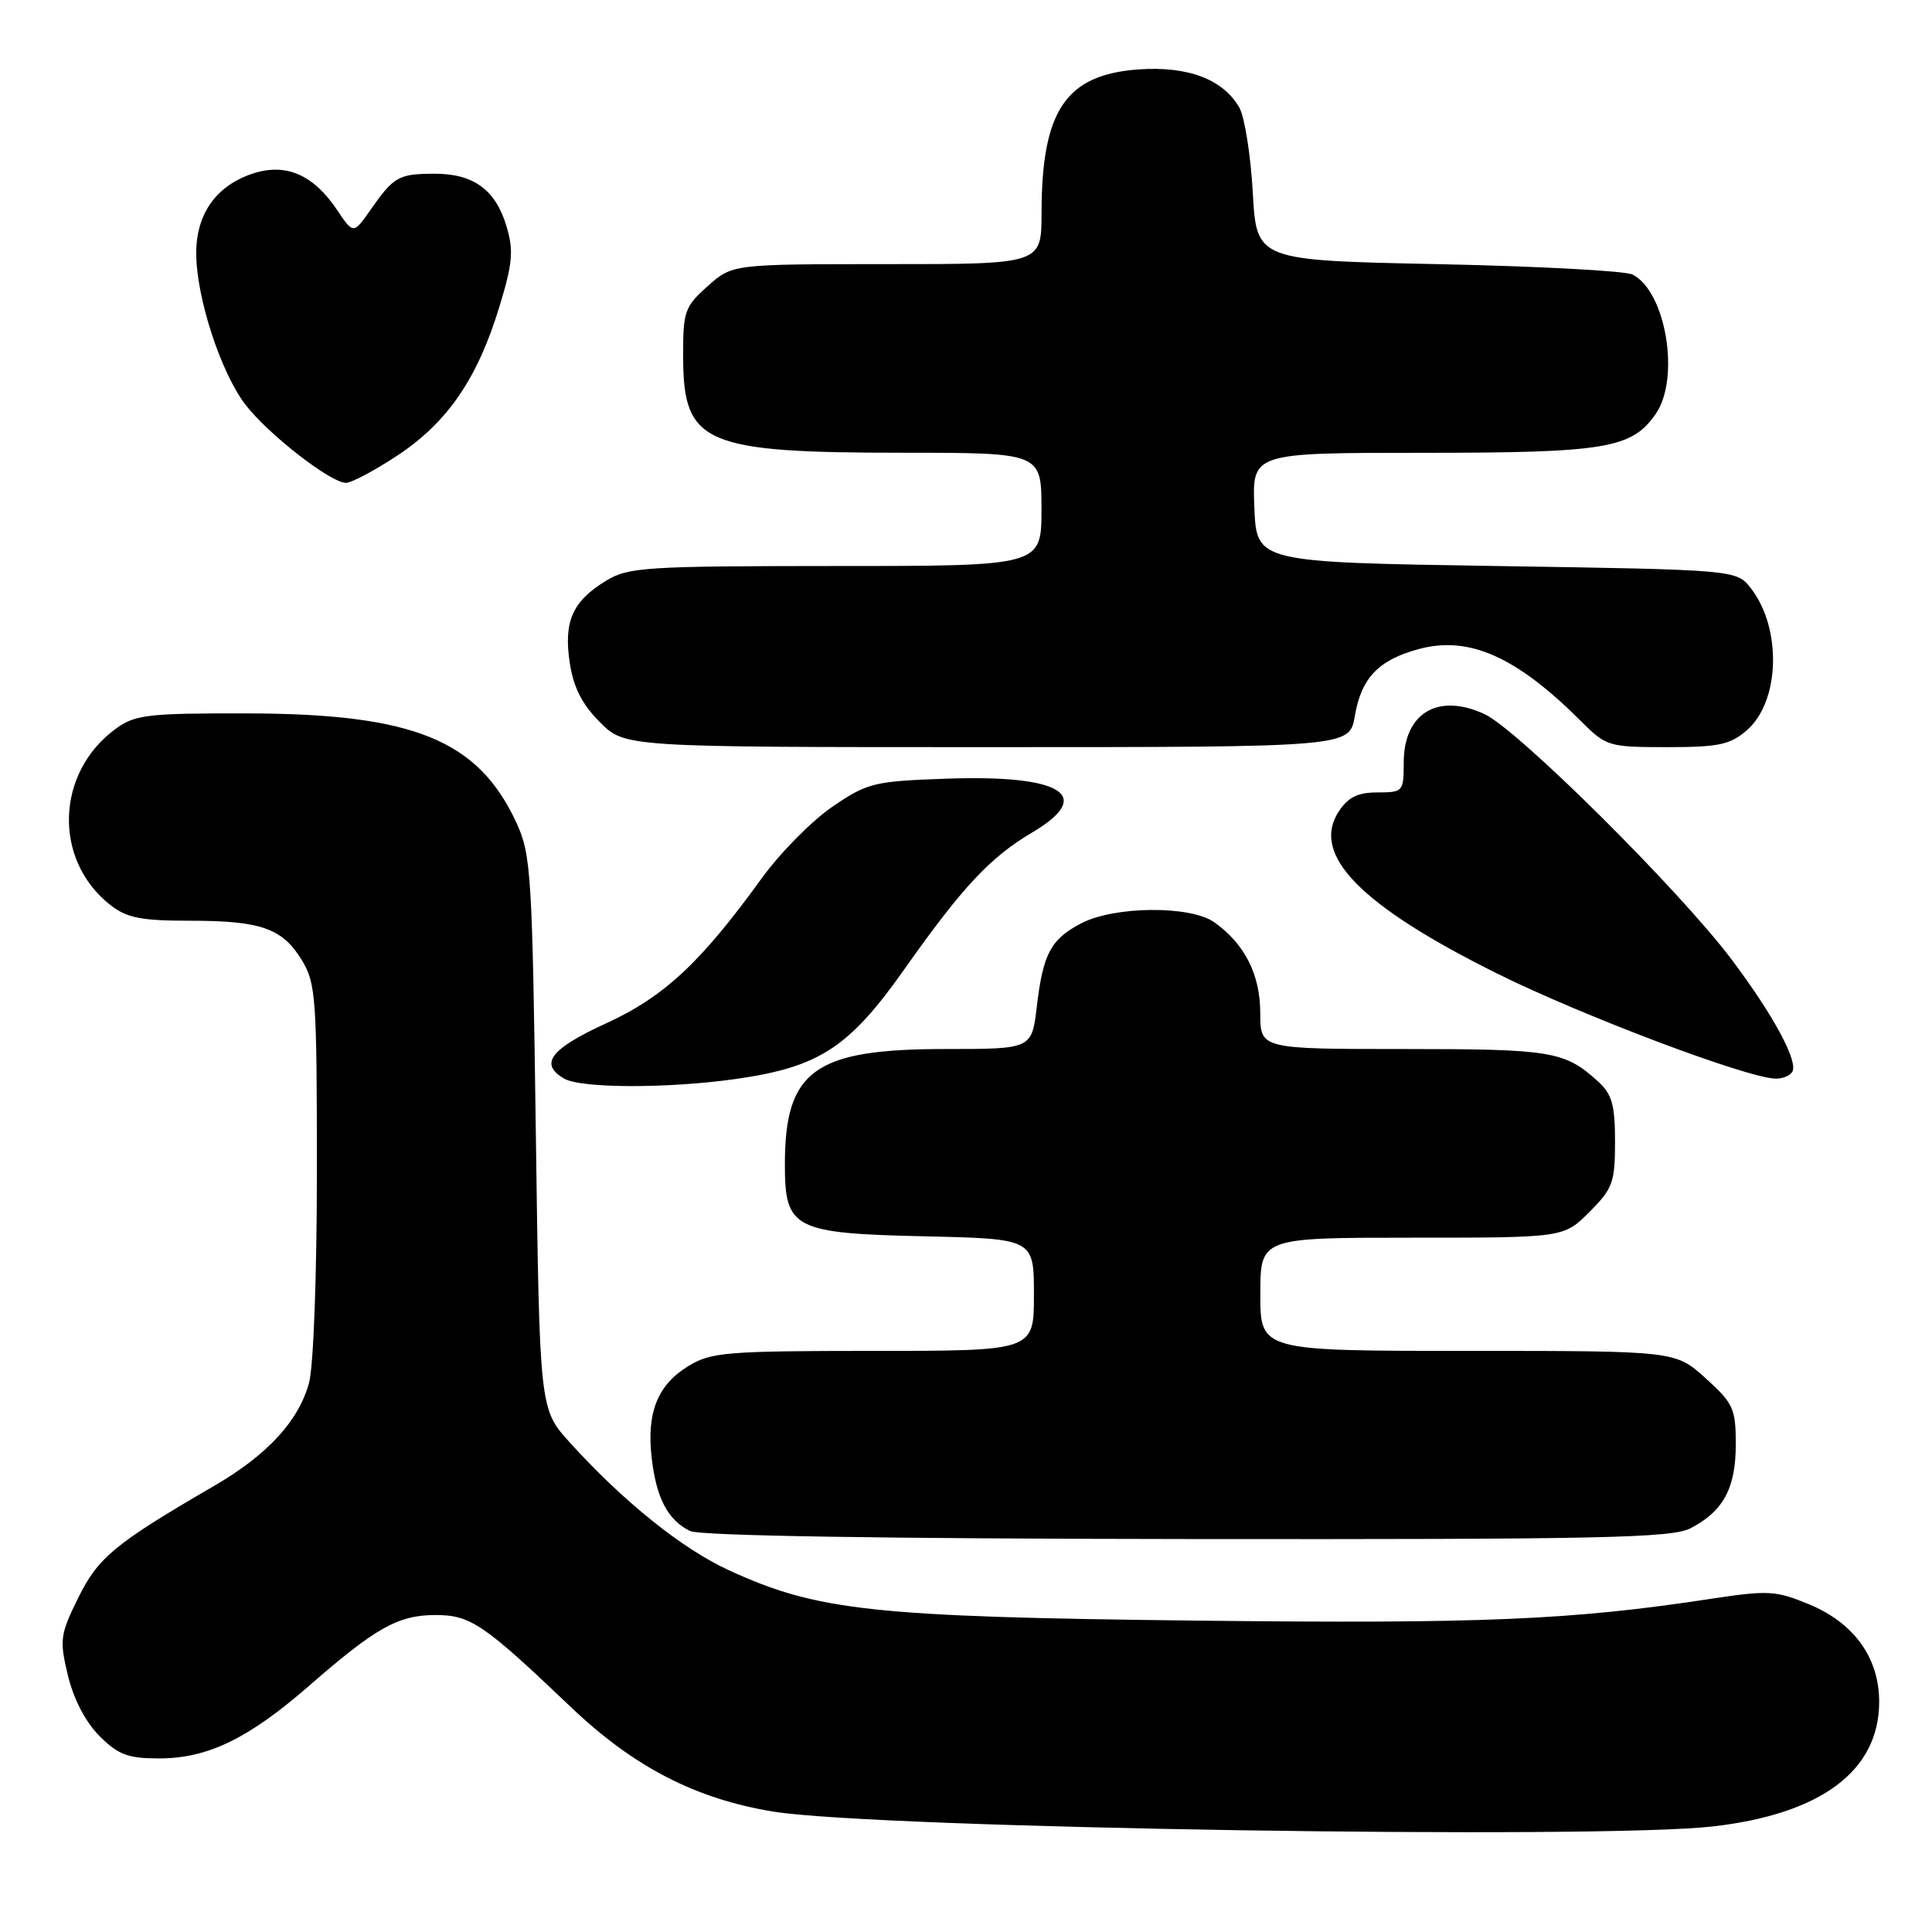 <?xml version="1.0" encoding="UTF-8" standalone="no"?>
<!DOCTYPE svg PUBLIC "-//W3C//DTD SVG 1.1//EN" "http://www.w3.org/Graphics/SVG/1.1/DTD/svg11.dtd" >
<svg xmlns="http://www.w3.org/2000/svg" xmlns:xlink="http://www.w3.org/1999/xlink" version="1.1" viewBox="0 0 256 256">
 <g >
 <path fill="currentColor"
d=" M 226.98 242.01 C 241.34 240.36 249.00 234.62 249.00 225.50 C 249.00 219.67 245.68 215.05 239.69 212.57 C 235.31 210.76 234.29 210.70 226.72 211.85 C 208.21 214.67 196.45 215.17 158.50 214.74 C 115.69 214.25 108.29 213.46 96.57 208.06 C 90.37 205.22 82.53 198.91 75.46 191.09 C 71.50 186.71 71.50 186.71 71.00 150.10 C 70.53 115.70 70.37 113.23 68.42 109.00 C 63.35 98.05 54.80 94.57 32.83 94.53 C 19.54 94.50 17.89 94.70 15.33 96.57 C 7.37 102.40 7.02 113.94 14.61 119.91 C 16.79 121.62 18.67 122.00 25.07 122.00 C 34.59 122.00 37.41 122.99 40.00 127.23 C 41.85 130.26 41.99 132.27 41.99 155.00 C 41.99 169.02 41.54 181.12 40.94 183.28 C 39.53 188.34 35.42 192.79 28.35 196.90 C 15.22 204.53 13.01 206.35 10.36 211.73 C 7.96 216.60 7.87 217.30 9.00 222.01 C 9.75 225.14 11.34 228.19 13.18 230.03 C 15.67 232.52 16.95 233.00 21.09 233.00 C 27.53 233.00 32.94 230.37 41.00 223.34 C 49.78 215.68 52.76 214.01 57.67 214.00 C 62.36 214.00 64.05 215.15 75.65 226.20 C 83.98 234.14 92.20 238.38 102.50 240.05 C 116.06 242.26 211.73 243.76 226.98 242.01 Z  M 223.99 202.51 C 228.35 200.25 230.00 197.20 230.00 191.39 C 230.00 186.64 229.68 185.95 226.00 182.62 C 221.99 179.00 221.99 179.00 194.50 179.00 C 167.00 179.00 167.00 179.00 167.00 171.50 C 167.00 164.00 167.00 164.00 187.10 164.00 C 207.20 164.00 207.20 164.00 210.60 160.60 C 213.70 157.50 214.00 156.68 214.00 151.27 C 214.00 146.40 213.60 144.98 211.75 143.30 C 207.35 139.29 205.63 139.00 186.07 139.00 C 167.00 139.00 167.00 139.00 166.99 134.25 C 166.99 129.12 164.92 125.05 160.89 122.20 C 157.73 119.97 147.68 120.05 143.28 122.34 C 139.23 124.45 138.21 126.37 137.38 133.39 C 136.72 139.00 136.72 139.00 125.26 139.00 C 107.91 139.00 104.00 141.82 104.00 154.31 C 104.00 162.84 105.15 163.43 122.60 163.82 C 137.00 164.15 137.00 164.15 137.00 171.57 C 137.00 179.00 137.00 179.00 115.75 179.00 C 96.28 179.01 94.23 179.17 91.23 181.00 C 87.13 183.50 85.66 187.16 86.35 193.17 C 86.96 198.51 88.50 201.44 91.45 202.87 C 92.74 203.50 117.15 203.89 157.30 203.93 C 212.04 203.99 221.51 203.79 223.99 202.51 Z  M 97.50 142.97 C 108.54 141.40 112.49 138.83 119.82 128.45 C 127.51 117.55 131.21 113.59 136.75 110.32 C 145.13 105.37 140.77 102.64 125.36 103.18 C 115.76 103.52 114.94 103.73 110.29 106.90 C 107.58 108.75 103.37 113.01 100.93 116.38 C 92.80 127.61 88.00 132.08 80.25 135.63 C 72.92 138.99 71.42 140.98 74.75 142.92 C 76.99 144.22 88.48 144.25 97.50 142.97 Z  M 237.48 142.03 C 238.32 140.68 235.01 134.54 229.45 127.14 C 222.54 117.95 201.12 96.68 196.72 94.63 C 190.53 91.76 186.00 94.48 186.00 101.07 C 186.00 104.89 185.90 105.00 182.52 105.00 C 179.92 105.00 178.64 105.63 177.40 107.51 C 173.64 113.25 180.25 120.00 198.48 129.05 C 209.59 134.56 231.24 142.75 235.19 142.92 C 236.12 142.97 237.15 142.57 237.48 142.03 Z  M 179.52 94.89 C 180.37 89.83 182.66 87.44 188.01 86.00 C 194.66 84.21 200.95 87.01 209.54 95.61 C 212.83 98.90 213.18 99.00 220.91 99.00 C 227.75 99.00 229.26 98.68 231.48 96.75 C 235.84 92.96 236.13 83.33 232.04 78.00 C 230.12 75.50 230.12 75.50 198.31 75.00 C 166.50 74.50 166.50 74.50 166.21 67.25 C 165.91 60.00 165.91 60.00 188.49 60.00 C 212.73 60.00 216.19 59.43 219.37 54.88 C 222.68 50.15 220.75 38.55 216.29 36.37 C 215.30 35.89 203.70 35.27 190.50 35.00 C 166.50 34.50 166.50 34.50 166.00 25.50 C 165.72 20.55 164.92 15.49 164.22 14.26 C 162.07 10.50 157.39 8.73 150.85 9.20 C 141.21 9.90 138.02 14.64 138.01 28.25 C 138.00 35.00 138.00 35.00 117.52 35.00 C 97.03 35.00 97.03 35.00 93.77 37.92 C 90.71 40.65 90.50 41.25 90.52 47.34 C 90.55 58.81 93.26 59.99 119.75 59.99 C 138.00 60.00 138.00 60.00 138.00 67.50 C 138.00 75.00 138.00 75.00 110.75 75.00 C 85.53 75.01 83.26 75.15 80.31 76.95 C 75.86 79.66 74.67 82.34 75.49 87.80 C 75.99 91.09 77.11 93.31 79.49 95.69 C 82.80 99.00 82.80 99.00 130.81 99.00 C 178.82 99.00 178.82 99.00 179.52 94.89 Z  M 52.73 60.31 C 59.32 55.93 63.28 50.14 66.17 40.65 C 67.94 34.84 68.08 33.21 67.10 29.94 C 65.65 25.12 62.72 23.00 57.53 23.02 C 52.83 23.03 52.17 23.41 49.12 27.77 C 46.83 31.05 46.83 31.05 44.63 27.77 C 41.50 23.12 37.85 21.56 33.49 23.00 C 28.65 24.60 26.00 28.33 26.00 33.55 C 26.00 39.35 29.22 49.29 32.50 53.59 C 35.48 57.49 43.75 63.94 45.83 63.98 C 46.56 63.99 49.66 62.34 52.73 60.31 Z "/>
</g>
</svg>